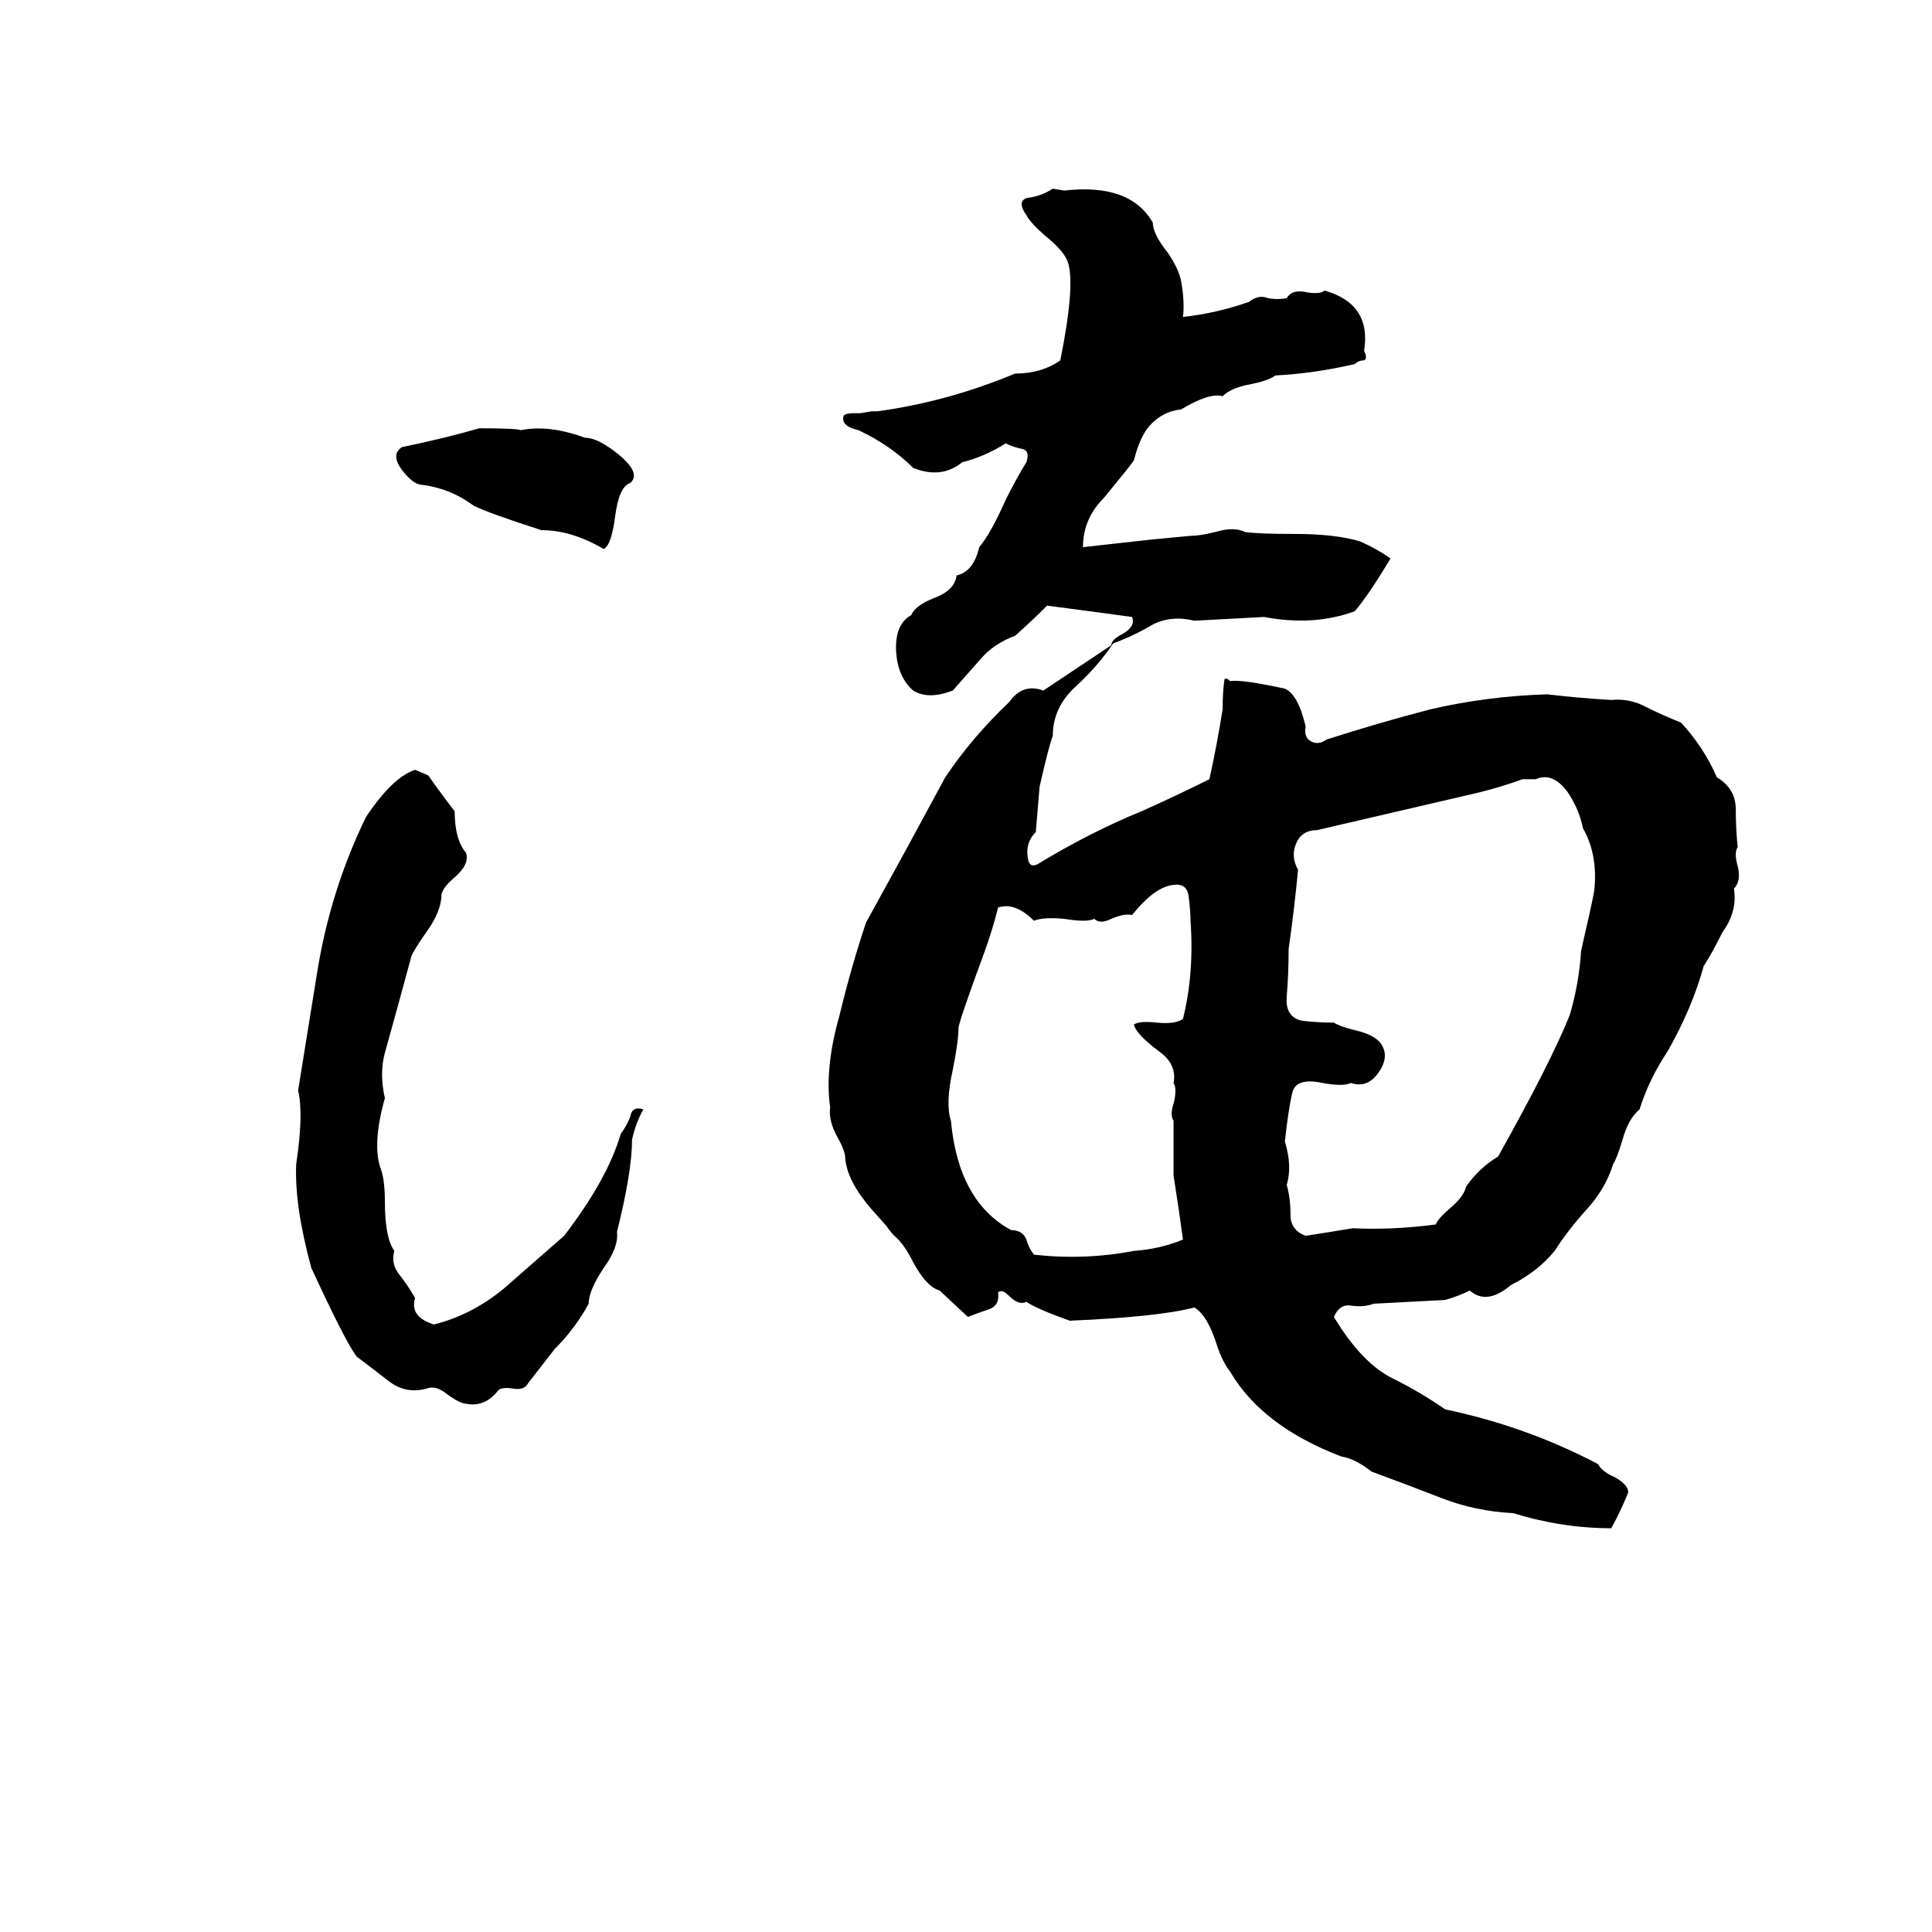 <svg xmlns="http://www.w3.org/2000/svg" viewBox="0 -800 1024 1024">
	<path fill="#000000" d="M558 -700L564 -699Q599 -703 611 -682Q611 -676 619 -666Q625 -657 626 -651Q628 -640 627 -632Q645 -634 662 -640Q667 -644 672 -642Q677 -641 682 -642Q685 -647 693 -645Q700 -644 702 -646Q727 -639 723 -614Q725 -610 723 -609Q720 -609 718 -607Q696 -602 676 -601Q672 -598 661 -596Q652 -594 648 -590Q641 -592 626 -583Q616 -582 609 -574Q604 -568 601 -556Q599 -553 585 -536Q574 -525 574 -510Q592 -512 610 -514Q621 -515 631 -516Q636 -516 644 -518Q654 -521 660 -518Q667 -517 686 -517Q708 -517 721 -513Q730 -509 737 -504Q725 -484 718 -476Q696 -468 670 -473L633 -471Q621 -474 611 -469Q601 -463 590 -459Q582 -447 570 -436Q558 -425 558 -410Q556 -405 551 -383Q550 -371 549 -359Q543 -353 545 -344Q546 -340 550 -342Q578 -359 605 -370Q623 -378 641 -387Q645 -405 648 -424Q648 -433 649 -440Q650 -441 652 -439Q658 -440 681 -435Q688 -432 692 -415Q691 -409 695 -407Q699 -405 703 -408Q731 -417 758 -424Q788 -431 820 -432Q837 -430 854 -429Q864 -430 873 -425Q881 -421 891 -417Q903 -404 910 -388Q920 -382 920 -371Q920 -361 921 -351Q919 -348 921 -341Q923 -333 919 -329Q921 -317 913 -306Q907 -294 903 -288Q897 -266 884 -243Q874 -228 869 -212Q863 -207 860 -196Q857 -186 855 -183Q851 -170 841 -159Q831 -148 824 -137Q815 -126 801 -119Q788 -108 779 -116Q773 -113 766 -111L728 -109Q723 -107 716 -108Q710 -109 707 -102Q722 -77 739 -69Q753 -62 766 -53Q809 -44 847 -24Q849 -20 856 -17Q863 -13 863 -9Q859 1 854 10Q828 10 802 2Q782 1 764 -6Q746 -13 727 -20Q718 -27 711 -28Q669 -44 652 -73Q648 -78 645 -87Q640 -103 633 -107Q614 -102 567 -100Q550 -106 544 -110Q540 -108 535 -113Q531 -117 529 -115Q530 -108 524 -106Q518 -104 513 -102L498 -116Q491 -118 484 -131Q479 -141 474 -145Q472 -147 470 -150L462 -159Q449 -174 448 -186Q448 -190 444 -197Q439 -206 440 -213Q437 -234 445 -262Q451 -287 459 -311Q480 -349 501 -388Q515 -409 535 -428Q542 -438 553 -434L589 -458Q589 -461 595 -464Q602 -468 600 -473Q578 -476 555 -479Q547 -471 538 -463Q527 -459 520 -451Q512 -442 505 -434Q492 -429 484 -434Q476 -441 475 -454Q474 -469 483 -474Q485 -479 495 -483Q506 -487 507 -495Q516 -497 519 -510Q525 -517 533 -535Q539 -547 544 -555Q546 -561 542 -562Q537 -563 533 -565Q522 -558 510 -555Q499 -546 484 -552Q472 -564 455 -572Q446 -574 447 -579Q447 -581 453 -581Q455 -581 456 -581L462 -582Q464 -582 465 -582Q502 -587 538 -602Q552 -602 562 -609Q570 -649 566 -661Q564 -667 554 -675Q546 -682 544 -686Q539 -693 544 -695Q552 -696 558 -700ZM254 -573Q274 -573 276 -572Q291 -575 310 -568Q317 -568 328 -559Q340 -549 334 -544Q328 -542 326 -526Q324 -511 320 -509Q303 -519 287 -519Q259 -528 251 -532Q239 -541 224 -543Q219 -543 213 -551Q207 -559 213 -563Q237 -568 254 -573ZM220 -392L227 -389Q234 -379 241 -370Q241 -355 247 -348Q249 -342 241 -335Q235 -330 234 -326Q234 -317 226 -306Q219 -296 218 -293Q211 -267 204 -242Q201 -231 204 -218Q197 -193 202 -180Q204 -174 204 -163Q204 -144 209 -137Q207 -130 212 -124Q216 -119 220 -112Q217 -102 230 -98Q250 -103 267 -117Q283 -131 299 -145Q322 -175 329 -199Q332 -203 334 -208Q335 -214 341 -212Q337 -205 335 -196Q335 -179 327 -147Q328 -139 320 -128Q312 -116 312 -109Q305 -96 294 -85Q287 -76 280 -67Q278 -63 272 -64Q266 -65 264 -63Q257 -54 247 -56Q244 -56 237 -61Q231 -66 226 -64Q215 -61 206 -68Q197 -75 189 -81Q183 -89 165 -128Q156 -161 157 -183Q161 -210 158 -222Q163 -253 168 -284Q175 -328 194 -367Q208 -388 220 -392ZM814 -387H807Q796 -383 784 -380Q741 -370 698 -360Q690 -360 687 -353Q684 -346 688 -339Q686 -318 683 -297Q683 -284 682 -272Q681 -261 690 -259Q698 -258 707 -258Q710 -256 718 -254Q727 -252 731 -248Q737 -241 731 -232Q725 -223 716 -226Q712 -224 701 -226Q687 -229 685 -221Q683 -213 681 -195Q685 -182 682 -172Q684 -165 684 -156Q684 -148 692 -145Q705 -147 717 -149Q738 -148 761 -151Q762 -154 769 -160Q776 -166 777 -171Q784 -181 794 -187Q822 -237 832 -262Q837 -279 838 -296Q844 -322 845 -328Q847 -347 839 -361Q837 -371 831 -380Q823 -391 814 -387ZM622 -331Q612 -330 600 -315Q596 -316 589 -313Q583 -310 580 -313Q576 -311 564 -313Q553 -314 548 -312Q538 -322 529 -319Q526 -307 522 -296Q508 -258 508 -255Q508 -248 505 -233Q501 -215 504 -206Q508 -163 536 -148Q542 -148 544 -143Q545 -139 548 -135Q575 -132 601 -137Q615 -138 627 -143Q625 -158 622 -177Q622 -191 622 -206Q620 -209 622 -215Q624 -223 622 -226Q624 -236 614 -243Q602 -252 601 -257Q604 -259 613 -258Q623 -257 627 -260Q633 -284 631 -312Q631 -317 630 -325Q629 -332 622 -331Z"/>
</svg>